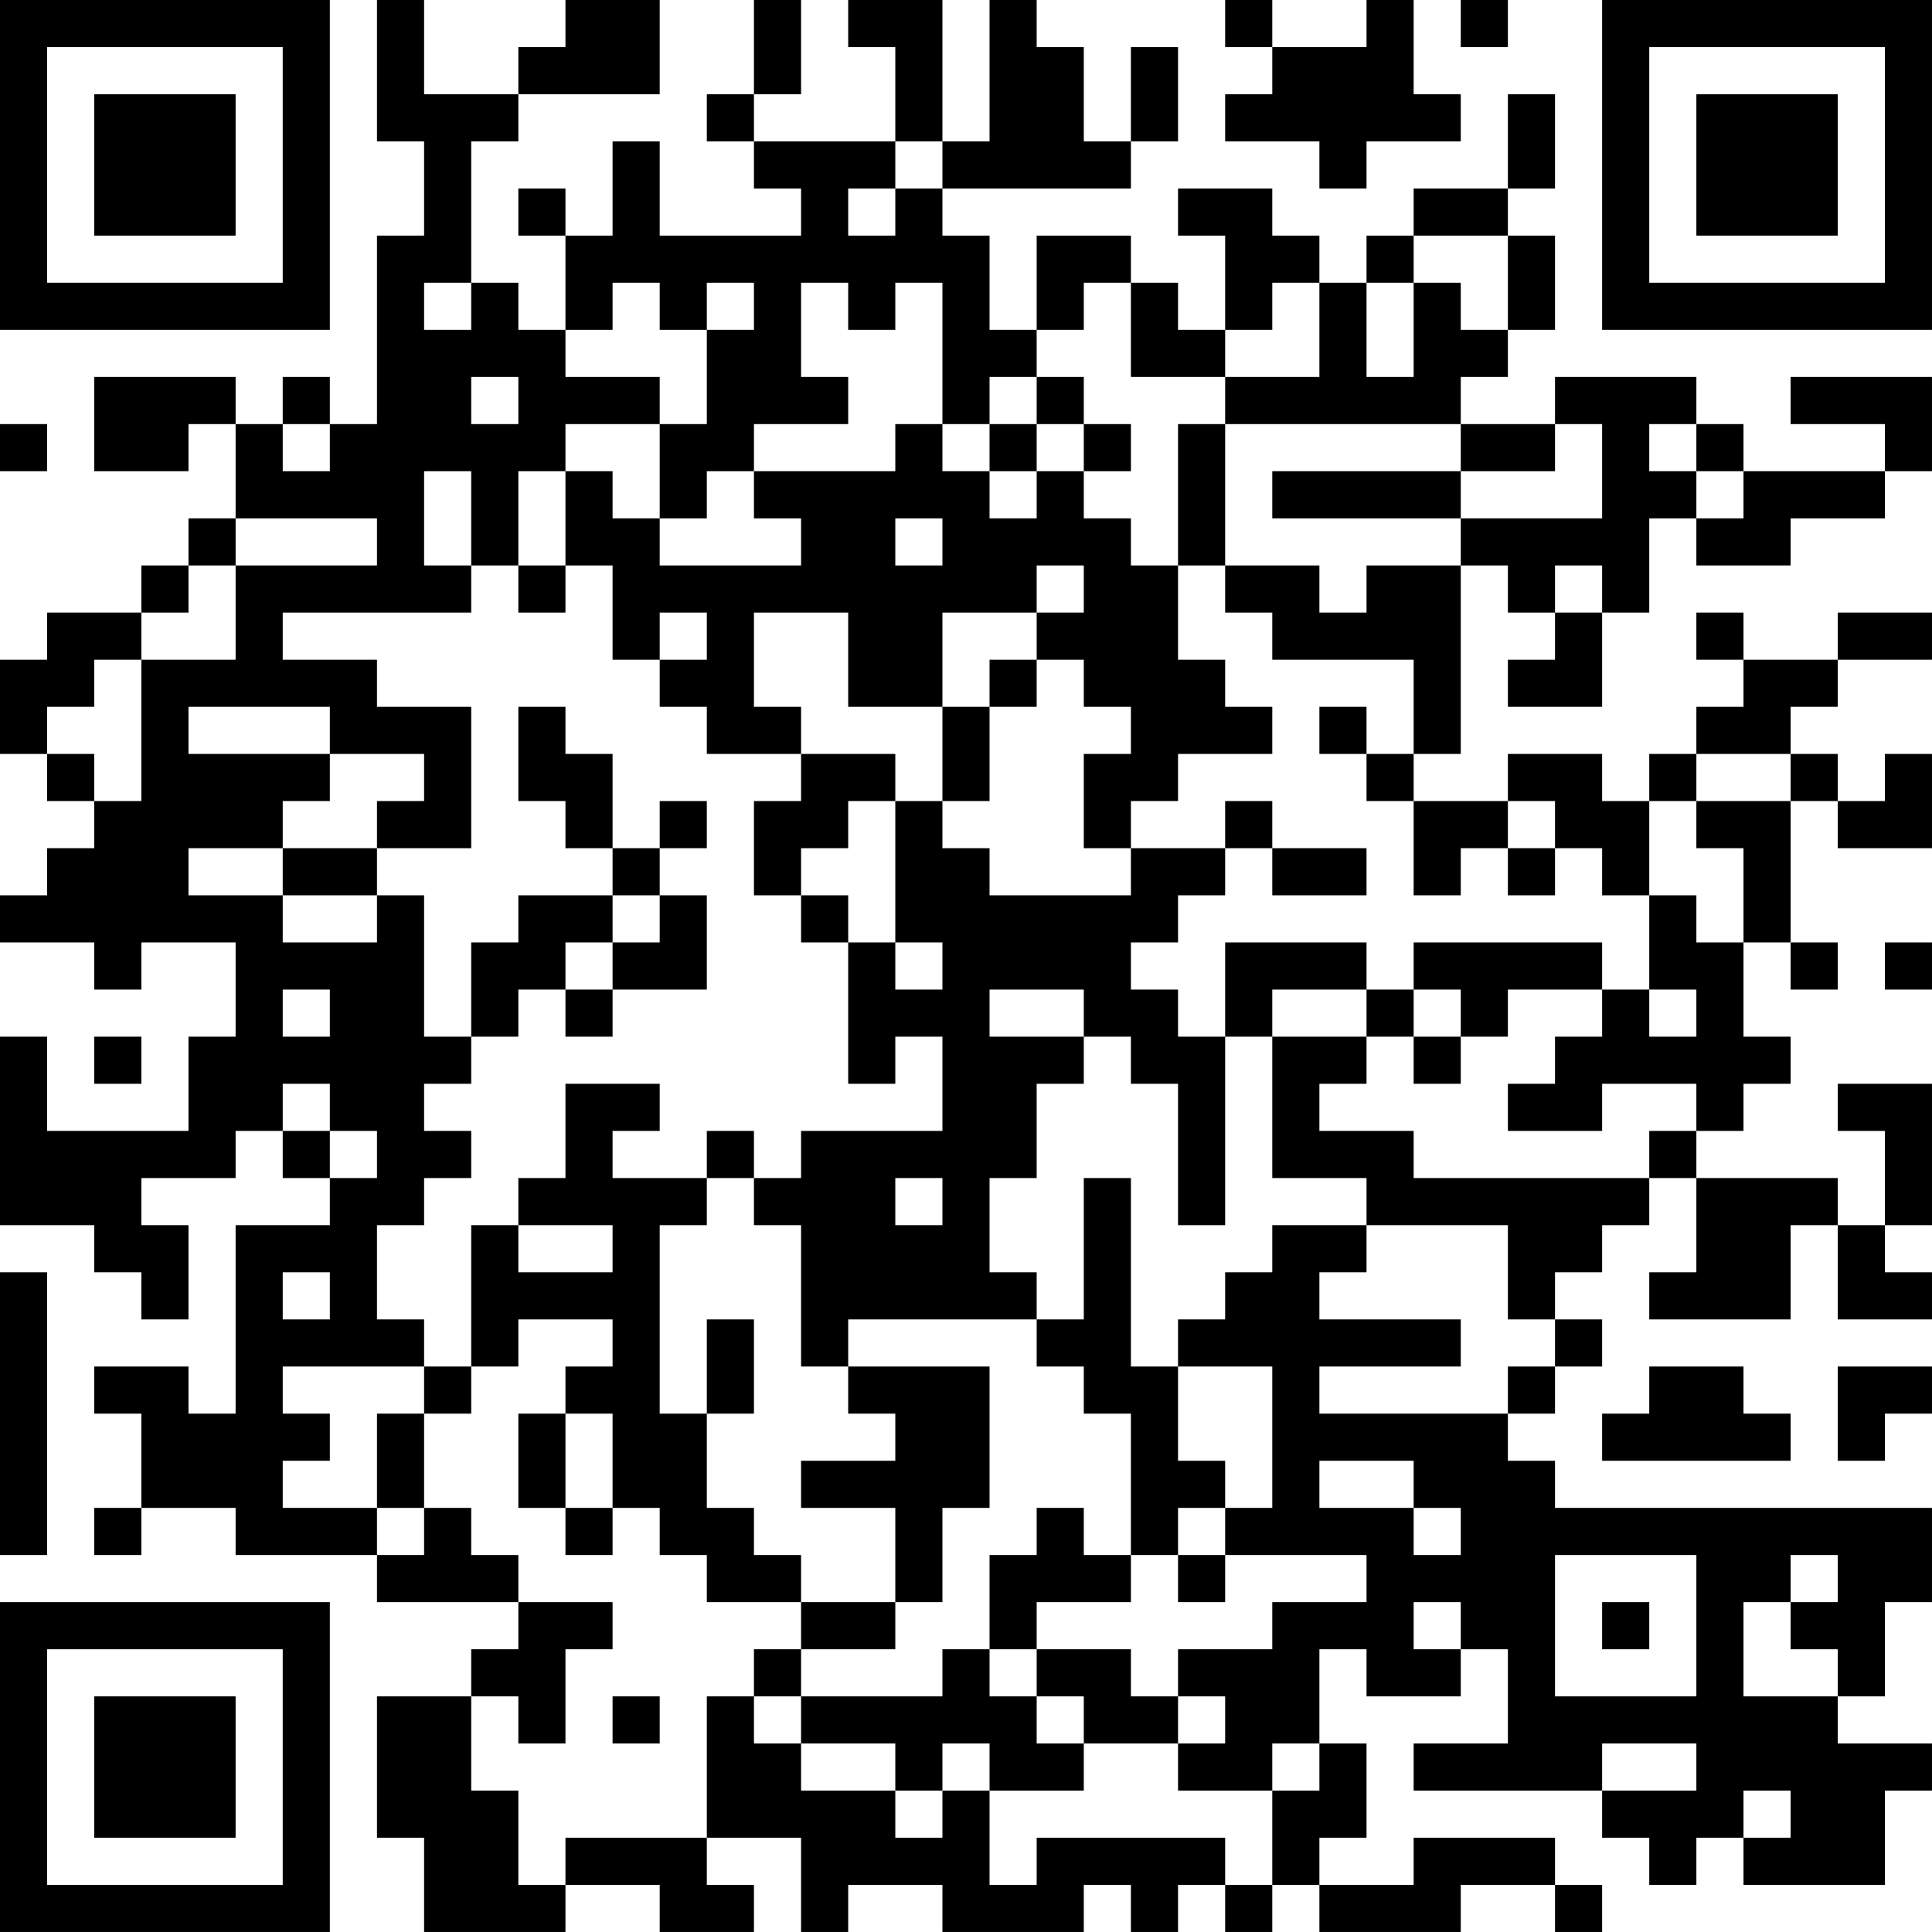 <?xml version="1.0" encoding="UTF-8"?>
<svg xmlns="http://www.w3.org/2000/svg" version="1.1" width="200" height="200" viewBox="0 0 200 200"><rect x="0" y="0" width="200" height="200" fill="#ffffff"/><g transform="scale(4.878)"><g transform="translate(0,0)"><path fill-rule="evenodd" d="M8 0L8 3L9 3L9 5L8 5L8 9L7 9L7 8L6 8L6 9L5 9L5 8L2 8L2 10L4 10L4 9L5 9L5 11L4 11L4 12L3 12L3 13L1 13L1 14L0 14L0 16L1 16L1 17L2 17L2 18L1 18L1 19L0 19L0 20L2 20L2 21L3 21L3 20L5 20L5 22L4 22L4 24L1 24L1 22L0 22L0 26L2 26L2 27L3 27L3 28L4 28L4 26L3 26L3 25L5 25L5 24L6 24L6 25L7 25L7 26L5 26L5 30L4 30L4 29L2 29L2 30L3 30L3 32L2 32L2 33L3 33L3 32L5 32L5 33L8 33L8 34L11 34L11 35L10 35L10 36L8 36L8 39L9 39L9 41L12 41L12 40L14 40L14 41L16 41L16 40L15 40L15 39L17 39L17 41L18 41L18 40L20 40L20 41L23 41L23 40L24 40L24 41L25 41L25 40L26 40L26 41L27 41L27 40L28 40L28 41L31 41L31 40L33 40L33 41L34 41L34 40L33 40L33 39L30 39L30 40L28 40L28 39L29 39L29 37L28 37L28 35L29 35L29 36L31 36L31 35L32 35L32 37L30 37L30 38L34 38L34 39L35 39L35 40L36 40L36 39L37 39L37 40L40 40L40 38L41 38L41 37L39 37L39 36L40 36L40 34L41 34L41 32L33 32L33 31L32 31L32 30L33 30L33 29L34 29L34 28L33 28L33 27L34 27L34 26L35 26L35 25L36 25L36 27L35 27L35 28L38 28L38 26L39 26L39 28L41 28L41 27L40 27L40 26L41 26L41 23L39 23L39 24L40 24L40 26L39 26L39 25L36 25L36 24L37 24L37 23L38 23L38 22L37 22L37 20L38 20L38 21L39 21L39 20L38 20L38 17L39 17L39 18L41 18L41 16L40 16L40 17L39 17L39 16L38 16L38 15L39 15L39 14L41 14L41 13L39 13L39 14L37 14L37 13L36 13L36 14L37 14L37 15L36 15L36 16L35 16L35 17L34 17L34 16L32 16L32 17L30 17L30 16L31 16L31 12L32 12L32 13L33 13L33 14L32 14L32 15L34 15L34 13L35 13L35 11L36 11L36 12L38 12L38 11L40 11L40 10L41 10L41 8L38 8L38 9L40 9L40 10L37 10L37 9L36 9L36 8L33 8L33 9L31 9L31 8L32 8L32 7L33 7L33 5L32 5L32 4L33 4L33 2L32 2L32 4L30 4L30 5L29 5L29 6L28 6L28 5L27 5L27 4L25 4L25 5L26 5L26 7L25 7L25 6L24 6L24 5L22 5L22 7L21 7L21 5L20 5L20 4L24 4L24 3L25 3L25 1L24 1L24 3L23 3L23 1L22 1L22 0L21 0L21 3L20 3L20 0L18 0L18 1L19 1L19 3L16 3L16 2L17 2L17 0L16 0L16 2L15 2L15 3L16 3L16 4L17 4L17 5L14 5L14 3L13 3L13 5L12 5L12 4L11 4L11 5L12 5L12 7L11 7L11 6L10 6L10 3L11 3L11 2L14 2L14 0L12 0L12 1L11 1L11 2L9 2L9 0ZM26 0L26 1L27 1L27 2L26 2L26 3L28 3L28 4L29 4L29 3L31 3L31 2L30 2L30 0L29 0L29 1L27 1L27 0ZM31 0L31 1L32 1L32 0ZM19 3L19 4L18 4L18 5L19 5L19 4L20 4L20 3ZM30 5L30 6L29 6L29 8L30 8L30 6L31 6L31 7L32 7L32 5ZM9 6L9 7L10 7L10 6ZM13 6L13 7L12 7L12 8L14 8L14 9L12 9L12 10L11 10L11 12L10 12L10 10L9 10L9 12L10 12L10 13L6 13L6 14L8 14L8 15L10 15L10 18L8 18L8 17L9 17L9 16L7 16L7 15L4 15L4 16L7 16L7 17L6 17L6 18L4 18L4 19L6 19L6 20L8 20L8 19L9 19L9 22L10 22L10 23L9 23L9 24L10 24L10 25L9 25L9 26L8 26L8 28L9 28L9 29L6 29L6 30L7 30L7 31L6 31L6 32L8 32L8 33L9 33L9 32L10 32L10 33L11 33L11 34L13 34L13 35L12 35L12 37L11 37L11 36L10 36L10 38L11 38L11 40L12 40L12 39L15 39L15 36L16 36L16 37L17 37L17 38L19 38L19 39L20 39L20 38L21 38L21 40L22 40L22 39L26 39L26 40L27 40L27 38L28 38L28 37L27 37L27 38L25 38L25 37L26 37L26 36L25 36L25 35L27 35L27 34L29 34L29 33L26 33L26 32L27 32L27 29L25 29L25 28L26 28L26 27L27 27L27 26L29 26L29 27L28 27L28 28L31 28L31 29L28 29L28 30L32 30L32 29L33 29L33 28L32 28L32 26L29 26L29 25L27 25L27 22L29 22L29 23L28 23L28 24L30 24L30 25L35 25L35 24L36 24L36 23L34 23L34 24L32 24L32 23L33 23L33 22L34 22L34 21L35 21L35 22L36 22L36 21L35 21L35 19L36 19L36 20L37 20L37 18L36 18L36 17L38 17L38 16L36 16L36 17L35 17L35 19L34 19L34 18L33 18L33 17L32 17L32 18L31 18L31 19L30 19L30 17L29 17L29 16L30 16L30 14L27 14L27 13L26 13L26 12L28 12L28 13L29 13L29 12L31 12L31 11L34 11L34 9L33 9L33 10L31 10L31 9L26 9L26 8L28 8L28 6L27 6L27 7L26 7L26 8L24 8L24 6L23 6L23 7L22 7L22 8L21 8L21 9L20 9L20 6L19 6L19 7L18 7L18 6L17 6L17 8L18 8L18 9L16 9L16 10L15 10L15 11L14 11L14 9L15 9L15 7L16 7L16 6L15 6L15 7L14 7L14 6ZM10 8L10 9L11 9L11 8ZM22 8L22 9L21 9L21 10L20 10L20 9L19 9L19 10L16 10L16 11L17 11L17 12L14 12L14 11L13 11L13 10L12 10L12 12L11 12L11 13L12 13L12 12L13 12L13 14L14 14L14 15L15 15L15 16L17 16L17 17L16 17L16 19L17 19L17 20L18 20L18 23L19 23L19 22L20 22L20 24L17 24L17 25L16 25L16 24L15 24L15 25L13 25L13 24L14 24L14 23L12 23L12 25L11 25L11 26L10 26L10 29L9 29L9 30L8 30L8 32L9 32L9 30L10 30L10 29L11 29L11 28L13 28L13 29L12 29L12 30L11 30L11 32L12 32L12 33L13 33L13 32L14 32L14 33L15 33L15 34L17 34L17 35L16 35L16 36L17 36L17 37L19 37L19 38L20 38L20 37L21 37L21 38L23 38L23 37L25 37L25 36L24 36L24 35L22 35L22 34L24 34L24 33L25 33L25 34L26 34L26 33L25 33L25 32L26 32L26 31L25 31L25 29L24 29L24 25L23 25L23 28L22 28L22 27L21 27L21 25L22 25L22 23L23 23L23 22L24 22L24 23L25 23L25 26L26 26L26 22L27 22L27 21L29 21L29 22L30 22L30 23L31 23L31 22L32 22L32 21L34 21L34 20L30 20L30 21L29 21L29 20L26 20L26 22L25 22L25 21L24 21L24 20L25 20L25 19L26 19L26 18L27 18L27 19L29 19L29 18L27 18L27 17L26 17L26 18L24 18L24 17L25 17L25 16L27 16L27 15L26 15L26 14L25 14L25 12L26 12L26 9L25 9L25 12L24 12L24 11L23 11L23 10L24 10L24 9L23 9L23 8ZM0 9L0 10L1 10L1 9ZM6 9L6 10L7 10L7 9ZM22 9L22 10L21 10L21 11L22 11L22 10L23 10L23 9ZM35 9L35 10L36 10L36 11L37 11L37 10L36 10L36 9ZM27 10L27 11L31 11L31 10ZM5 11L5 12L4 12L4 13L3 13L3 14L2 14L2 15L1 15L1 16L2 16L2 17L3 17L3 14L5 14L5 12L8 12L8 11ZM19 11L19 12L20 12L20 11ZM22 12L22 13L20 13L20 15L18 15L18 13L16 13L16 15L17 15L17 16L19 16L19 17L18 17L18 18L17 18L17 19L18 19L18 20L19 20L19 21L20 21L20 20L19 20L19 17L20 17L20 18L21 18L21 19L24 19L24 18L23 18L23 16L24 16L24 15L23 15L23 14L22 14L22 13L23 13L23 12ZM33 12L33 13L34 13L34 12ZM14 13L14 14L15 14L15 13ZM21 14L21 15L20 15L20 17L21 17L21 15L22 15L22 14ZM11 15L11 17L12 17L12 18L13 18L13 19L11 19L11 20L10 20L10 22L11 22L11 21L12 21L12 22L13 22L13 21L15 21L15 19L14 19L14 18L15 18L15 17L14 17L14 18L13 18L13 16L12 16L12 15ZM28 15L28 16L29 16L29 15ZM6 18L6 19L8 19L8 18ZM32 18L32 19L33 19L33 18ZM13 19L13 20L12 20L12 21L13 21L13 20L14 20L14 19ZM40 20L40 21L41 21L41 20ZM6 21L6 22L7 22L7 21ZM21 21L21 22L23 22L23 21ZM30 21L30 22L31 22L31 21ZM2 22L2 23L3 23L3 22ZM6 23L6 24L7 24L7 25L8 25L8 24L7 24L7 23ZM15 25L15 26L14 26L14 30L15 30L15 32L16 32L16 33L17 33L17 34L19 34L19 35L17 35L17 36L20 36L20 35L21 35L21 36L22 36L22 37L23 37L23 36L22 36L22 35L21 35L21 33L22 33L22 32L23 32L23 33L24 33L24 30L23 30L23 29L22 29L22 28L18 28L18 29L17 29L17 26L16 26L16 25ZM19 25L19 26L20 26L20 25ZM11 26L11 27L13 27L13 26ZM0 27L0 33L1 33L1 27ZM6 27L6 28L7 28L7 27ZM15 28L15 30L16 30L16 28ZM18 29L18 30L19 30L19 31L17 31L17 32L19 32L19 34L20 34L20 32L21 32L21 29ZM35 29L35 30L34 30L34 31L38 31L38 30L37 30L37 29ZM39 29L39 31L40 31L40 30L41 30L41 29ZM12 30L12 32L13 32L13 30ZM28 31L28 32L30 32L30 33L31 33L31 32L30 32L30 31ZM33 33L33 36L36 36L36 33ZM38 33L38 34L37 34L37 36L39 36L39 35L38 35L38 34L39 34L39 33ZM30 34L30 35L31 35L31 34ZM34 34L34 35L35 35L35 34ZM13 36L13 37L14 37L14 36ZM34 37L34 38L36 38L36 37ZM37 38L37 39L38 39L38 38ZM0 0L0 7L7 7L7 0ZM1 1L1 6L6 6L6 1ZM2 2L2 5L5 5L5 2ZM34 0L34 7L41 7L41 0ZM35 1L35 6L40 6L40 1ZM36 2L36 5L39 5L39 2ZM0 34L0 41L7 41L7 34ZM1 35L1 40L6 40L6 35ZM2 36L2 39L5 39L5 36Z" fill="#000000"/></g></g></svg>

